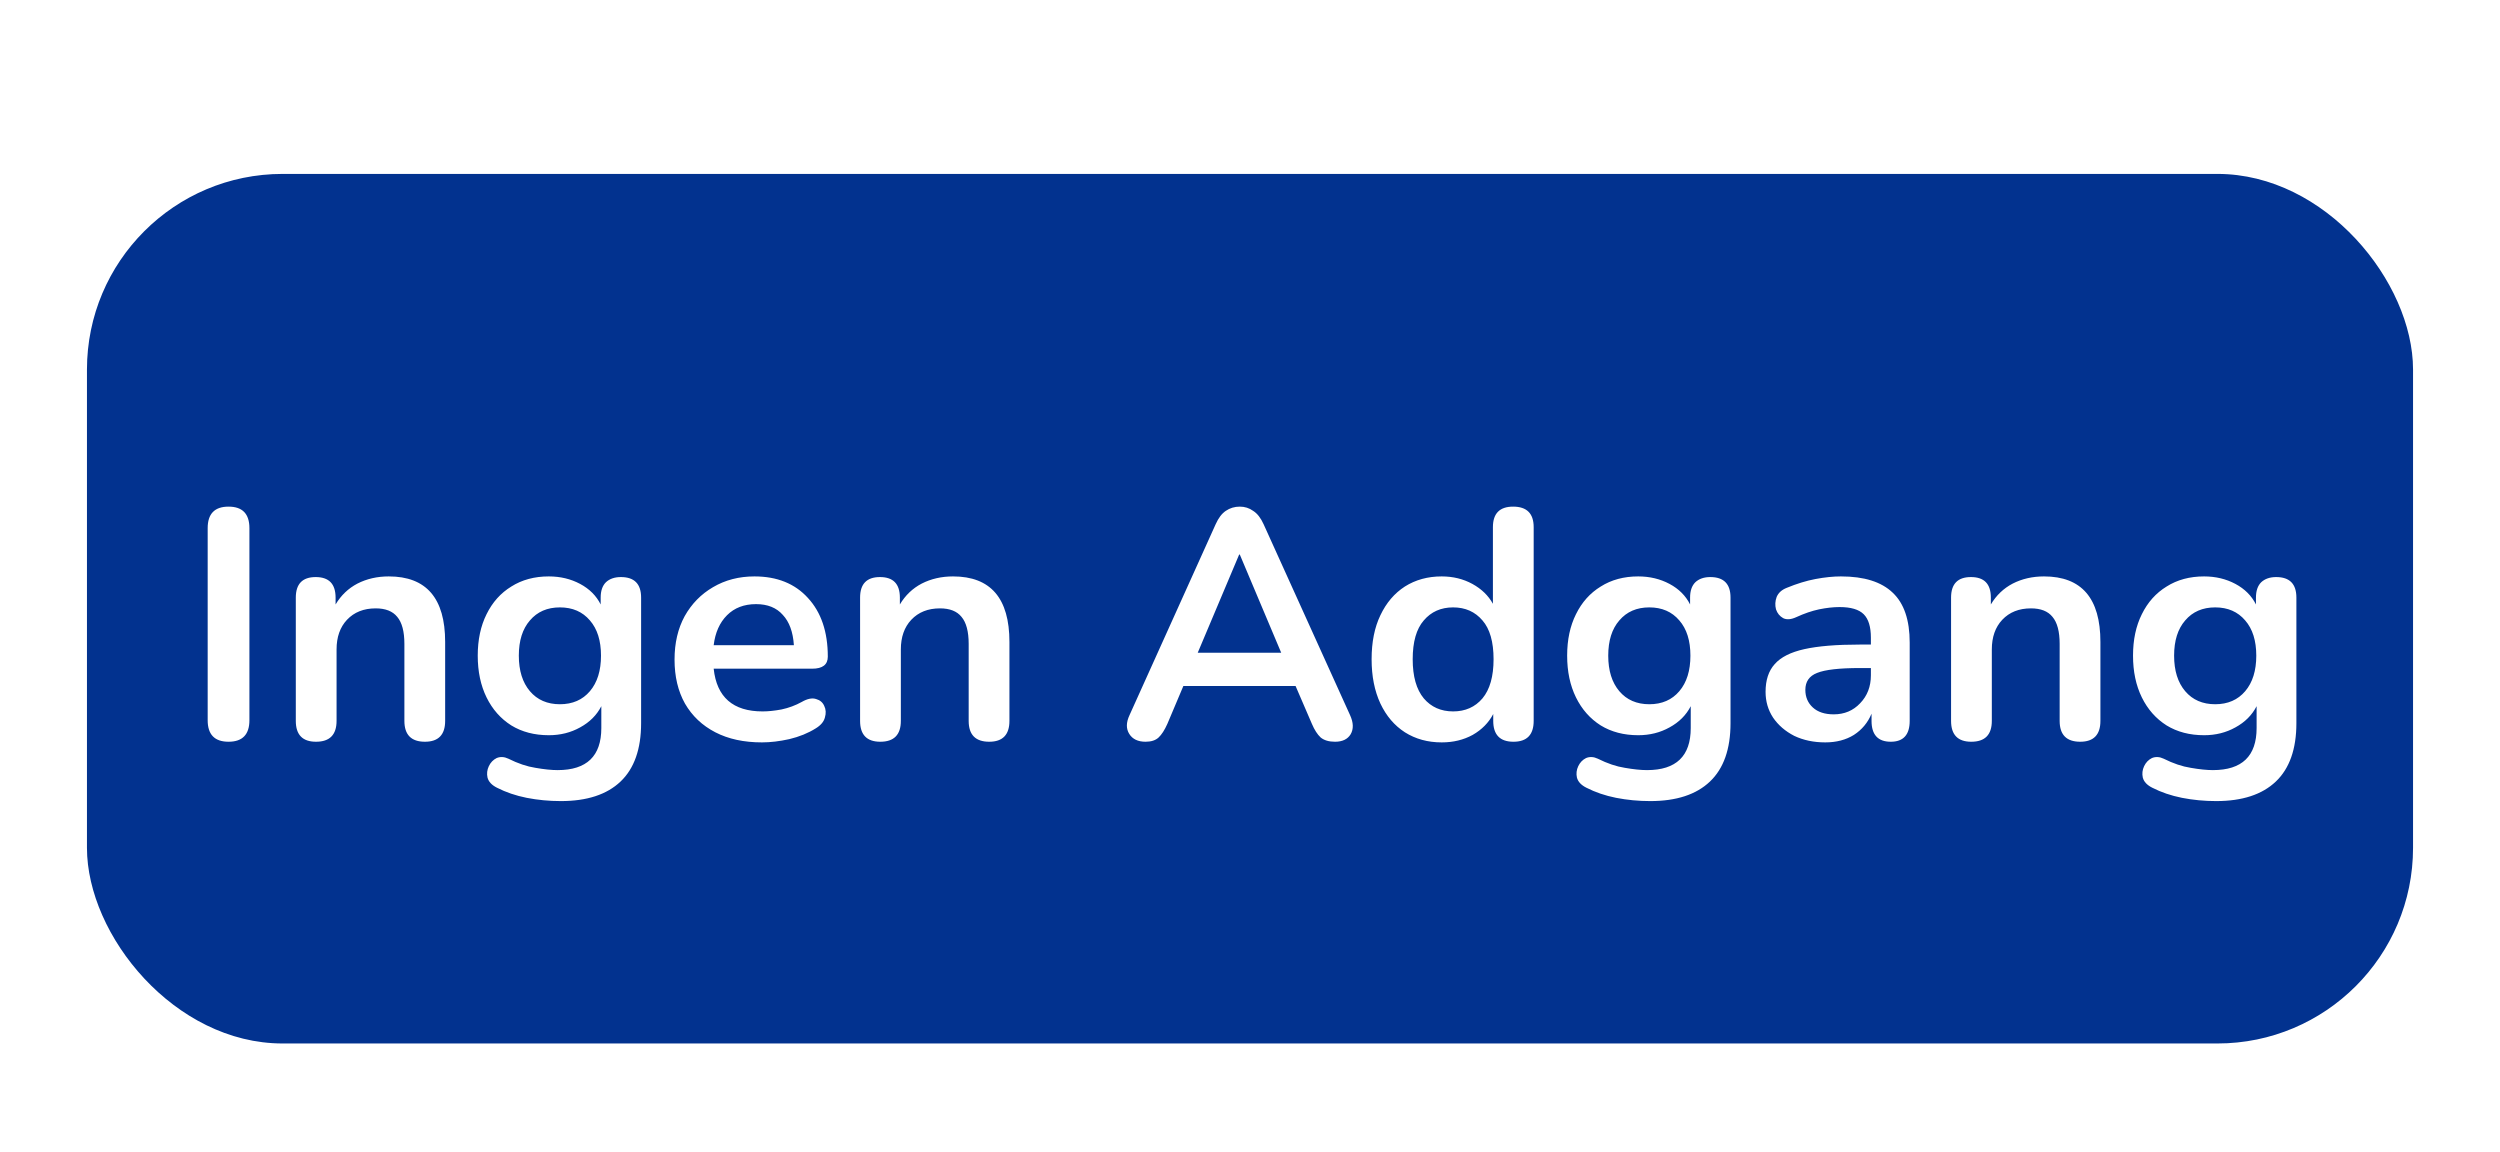 <svg width="115" height="53" viewBox="0 0 115 53" fill="none" xmlns="http://www.w3.org/2000/svg">
<g filter="url(#filter0_d_116_250)">
<g filter="url(#filter1_d_116_250)">
<rect x="4" y="5" width="107" height="40" rx="9" fill="#02328F"/>
</g>
<path d="M10.513 30.12C9.873 30.12 9.553 29.79 9.553 29.13V20.295C9.553 19.635 9.873 19.305 10.513 19.305C11.153 19.305 11.473 19.635 11.473 20.295V29.13C11.473 29.79 11.153 30.12 10.513 30.12ZM14.537 30.12C13.917 30.12 13.607 29.8 13.607 29.16V23.49C13.607 22.86 13.912 22.545 14.522 22.545C15.132 22.545 15.437 22.86 15.437 23.49V23.805C15.687 23.385 16.022 23.065 16.442 22.845C16.872 22.625 17.352 22.515 17.882 22.515C19.612 22.515 20.477 23.52 20.477 25.53V29.16C20.477 29.8 20.167 30.12 19.547 30.12C18.917 30.12 18.602 29.8 18.602 29.16V25.62C18.602 25.05 18.492 24.635 18.272 24.375C18.062 24.115 17.732 23.985 17.282 23.985C16.732 23.985 16.292 24.16 15.962 24.51C15.642 24.85 15.482 25.305 15.482 25.875V29.16C15.482 29.8 15.167 30.12 14.537 30.12ZM25.801 32.85C25.261 32.85 24.736 32.8 24.226 32.7C23.726 32.6 23.271 32.445 22.861 32.235C22.621 32.115 22.476 31.96 22.426 31.77C22.386 31.59 22.406 31.415 22.486 31.245C22.566 31.075 22.686 30.95 22.846 30.87C23.016 30.8 23.196 30.81 23.386 30.9C23.826 31.12 24.241 31.26 24.631 31.32C25.031 31.39 25.371 31.425 25.651 31.425C26.991 31.425 27.661 30.78 27.661 29.49V28.485C27.451 28.895 27.126 29.22 26.686 29.46C26.256 29.7 25.776 29.82 25.246 29.82C24.586 29.82 24.011 29.67 23.521 29.37C23.031 29.06 22.651 28.63 22.381 28.08C22.111 27.53 21.976 26.89 21.976 26.16C21.976 25.43 22.111 24.795 22.381 24.255C22.651 23.705 23.031 23.28 23.521 22.98C24.011 22.67 24.586 22.515 25.246 22.515C25.776 22.515 26.256 22.63 26.686 22.86C27.116 23.09 27.431 23.405 27.631 23.805V23.49C27.631 23.18 27.711 22.945 27.871 22.785C28.041 22.625 28.271 22.545 28.561 22.545C29.181 22.545 29.491 22.86 29.491 23.49V29.265C29.491 30.455 29.176 31.35 28.546 31.95C27.916 32.55 27.001 32.85 25.801 32.85ZM25.756 28.395C26.336 28.395 26.796 28.195 27.136 27.795C27.476 27.395 27.646 26.85 27.646 26.16C27.646 25.47 27.476 24.93 27.136 24.54C26.796 24.14 26.336 23.94 25.756 23.94C25.176 23.94 24.716 24.14 24.376 24.54C24.036 24.93 23.866 25.47 23.866 26.16C23.866 26.85 24.036 27.395 24.376 27.795C24.716 28.195 25.176 28.395 25.756 28.395ZM35.049 30.15C34.219 30.15 33.504 29.995 32.904 29.685C32.304 29.375 31.839 28.935 31.509 28.365C31.189 27.795 31.029 27.12 31.029 26.34C31.029 25.58 31.184 24.915 31.494 24.345C31.814 23.775 32.249 23.33 32.799 23.01C33.359 22.68 33.994 22.515 34.704 22.515C35.744 22.515 36.564 22.845 37.164 23.505C37.774 24.165 38.079 25.065 38.079 26.205C38.079 26.575 37.839 26.76 37.359 26.76H32.829C32.969 28.07 33.719 28.725 35.079 28.725C35.339 28.725 35.629 28.695 35.949 28.635C36.279 28.565 36.589 28.45 36.879 28.29C37.139 28.14 37.359 28.095 37.539 28.155C37.719 28.205 37.844 28.31 37.914 28.47C37.994 28.63 38.004 28.81 37.944 29.01C37.894 29.2 37.754 29.365 37.524 29.505C37.174 29.725 36.769 29.89 36.309 30C35.859 30.1 35.439 30.15 35.049 30.15ZM34.779 23.79C34.229 23.79 33.784 23.96 33.444 24.3C33.104 24.64 32.899 25.1 32.829 25.68H36.519C36.479 25.07 36.309 24.605 36.009 24.285C35.719 23.955 35.309 23.79 34.779 23.79ZM40.494 30.12C39.874 30.12 39.564 29.8 39.564 29.16V23.49C39.564 22.86 39.869 22.545 40.479 22.545C41.089 22.545 41.394 22.86 41.394 23.49V23.805C41.644 23.385 41.979 23.065 42.399 22.845C42.829 22.625 43.309 22.515 43.839 22.515C45.569 22.515 46.434 23.52 46.434 25.53V29.16C46.434 29.8 46.124 30.12 45.504 30.12C44.874 30.12 44.559 29.8 44.559 29.16V25.62C44.559 25.05 44.449 24.635 44.229 24.375C44.019 24.115 43.689 23.985 43.239 23.985C42.689 23.985 42.249 24.16 41.919 24.51C41.599 24.85 41.439 25.305 41.439 25.875V29.16C41.439 29.8 41.124 30.12 40.494 30.12ZM52.696 30.12C52.346 30.12 52.096 30 51.946 29.76C51.795 29.52 51.8 29.23 51.961 28.89L55.92 20.115C56.05 19.825 56.206 19.62 56.386 19.5C56.575 19.37 56.791 19.305 57.031 19.305C57.261 19.305 57.465 19.37 57.645 19.5C57.836 19.62 57.995 19.825 58.126 20.115L62.1 28.89C62.261 29.24 62.27 29.535 62.13 29.775C61.99 30.005 61.751 30.12 61.41 30.12C61.13 30.12 60.91 30.055 60.751 29.925C60.6 29.785 60.465 29.575 60.346 29.295L59.596 27.555H54.435L53.7 29.295C53.571 29.585 53.435 29.795 53.295 29.925C53.156 30.055 52.956 30.12 52.696 30.12ZM57.001 21.51L55.096 26.025H58.935L57.031 21.51H57.001ZM66.319 30.15C65.679 30.15 65.114 29.995 64.624 29.685C64.144 29.375 63.769 28.935 63.499 28.365C63.229 27.785 63.094 27.105 63.094 26.325C63.094 25.535 63.229 24.86 63.499 24.3C63.769 23.73 64.144 23.29 64.624 22.98C65.114 22.67 65.679 22.515 66.319 22.515C66.839 22.515 67.309 22.63 67.729 22.86C68.149 23.09 68.464 23.395 68.674 23.775V20.25C68.674 19.62 68.984 19.305 69.604 19.305C70.234 19.305 70.549 19.62 70.549 20.25V29.16C70.549 29.8 70.239 30.12 69.619 30.12C68.999 30.12 68.689 29.8 68.689 29.16V28.845C68.479 29.245 68.164 29.565 67.744 29.805C67.324 30.035 66.849 30.15 66.319 30.15ZM66.844 28.725C67.404 28.725 67.854 28.525 68.194 28.125C68.534 27.715 68.704 27.115 68.704 26.325C68.704 25.525 68.534 24.93 68.194 24.54C67.854 24.14 67.404 23.94 66.844 23.94C66.284 23.94 65.834 24.14 65.494 24.54C65.154 24.93 64.984 25.525 64.984 26.325C64.984 27.115 65.154 27.715 65.494 28.125C65.834 28.525 66.284 28.725 66.844 28.725ZM75.914 32.85C75.374 32.85 74.849 32.8 74.339 32.7C73.839 32.6 73.384 32.445 72.974 32.235C72.734 32.115 72.589 31.96 72.539 31.77C72.499 31.59 72.519 31.415 72.599 31.245C72.679 31.075 72.799 30.95 72.959 30.87C73.129 30.8 73.309 30.81 73.499 30.9C73.939 31.12 74.354 31.26 74.744 31.32C75.144 31.39 75.484 31.425 75.764 31.425C77.104 31.425 77.774 30.78 77.774 29.49V28.485C77.564 28.895 77.239 29.22 76.799 29.46C76.369 29.7 75.889 29.82 75.359 29.82C74.699 29.82 74.124 29.67 73.634 29.37C73.144 29.06 72.764 28.63 72.494 28.08C72.224 27.53 72.089 26.89 72.089 26.16C72.089 25.43 72.224 24.795 72.494 24.255C72.764 23.705 73.144 23.28 73.634 22.98C74.124 22.67 74.699 22.515 75.359 22.515C75.889 22.515 76.369 22.63 76.799 22.86C77.229 23.09 77.544 23.405 77.744 23.805V23.49C77.744 23.18 77.824 22.945 77.984 22.785C78.154 22.625 78.384 22.545 78.674 22.545C79.294 22.545 79.604 22.86 79.604 23.49V29.265C79.604 30.455 79.289 31.35 78.659 31.95C78.029 32.55 77.114 32.85 75.914 32.85ZM75.869 28.395C76.449 28.395 76.909 28.195 77.249 27.795C77.589 27.395 77.759 26.85 77.759 26.16C77.759 25.47 77.589 24.93 77.249 24.54C76.909 24.14 76.449 23.94 75.869 23.94C75.289 23.94 74.829 24.14 74.489 24.54C74.149 24.93 73.979 25.47 73.979 26.16C73.979 26.85 74.149 27.395 74.489 27.795C74.829 28.195 75.289 28.395 75.869 28.395ZM83.961 30.15C83.431 30.15 82.956 30.05 82.536 29.85C82.126 29.64 81.801 29.36 81.561 29.01C81.331 28.66 81.216 28.265 81.216 27.825C81.216 27.285 81.356 26.86 81.636 26.55C81.916 26.23 82.371 26 83.001 25.86C83.631 25.72 84.476 25.65 85.536 25.65H86.061V25.335C86.061 24.835 85.951 24.475 85.731 24.255C85.511 24.035 85.141 23.925 84.621 23.925C84.331 23.925 84.016 23.96 83.676 24.03C83.346 24.1 82.996 24.22 82.626 24.39C82.386 24.5 82.186 24.515 82.026 24.435C81.866 24.345 81.756 24.21 81.696 24.03C81.646 23.84 81.656 23.65 81.726 23.46C81.806 23.27 81.961 23.13 82.191 23.04C82.651 22.85 83.091 22.715 83.511 22.635C83.941 22.555 84.331 22.515 84.681 22.515C85.751 22.515 86.546 22.765 87.066 23.265C87.586 23.755 87.846 24.52 87.846 25.56V29.16C87.846 29.8 87.556 30.12 86.976 30.12C86.386 30.12 86.091 29.8 86.091 29.16V28.83C85.921 29.24 85.651 29.565 85.281 29.805C84.911 30.035 84.471 30.15 83.961 30.15ZM84.351 28.86C84.841 28.86 85.246 28.69 85.566 28.35C85.896 28.01 86.061 27.58 86.061 27.06V26.73H85.551C84.611 26.73 83.956 26.805 83.586 26.955C83.226 27.095 83.046 27.355 83.046 27.735C83.046 28.065 83.161 28.335 83.391 28.545C83.621 28.755 83.941 28.86 84.351 28.86ZM90.679 30.12C90.059 30.12 89.749 29.8 89.749 29.16V23.49C89.749 22.86 90.054 22.545 90.664 22.545C91.274 22.545 91.579 22.86 91.579 23.49V23.805C91.829 23.385 92.164 23.065 92.584 22.845C93.014 22.625 93.494 22.515 94.024 22.515C95.754 22.515 96.619 23.52 96.619 25.53V29.16C96.619 29.8 96.309 30.12 95.689 30.12C95.059 30.12 94.744 29.8 94.744 29.16V25.62C94.744 25.05 94.634 24.635 94.414 24.375C94.204 24.115 93.874 23.985 93.424 23.985C92.874 23.985 92.434 24.16 92.104 24.51C91.784 24.85 91.624 25.305 91.624 25.875V29.16C91.624 29.8 91.309 30.12 90.679 30.12ZM101.944 32.85C101.404 32.85 100.879 32.8 100.369 32.7C99.869 32.6 99.414 32.445 99.004 32.235C98.764 32.115 98.619 31.96 98.569 31.77C98.529 31.59 98.549 31.415 98.629 31.245C98.709 31.075 98.829 30.95 98.989 30.87C99.159 30.8 99.339 30.81 99.529 30.9C99.969 31.12 100.384 31.26 100.774 31.32C101.174 31.39 101.514 31.425 101.794 31.425C103.134 31.425 103.804 30.78 103.804 29.49V28.485C103.594 28.895 103.269 29.22 102.829 29.46C102.399 29.7 101.919 29.82 101.389 29.82C100.729 29.82 100.154 29.67 99.664 29.37C99.174 29.06 98.794 28.63 98.524 28.08C98.254 27.53 98.119 26.89 98.119 26.16C98.119 25.43 98.254 24.795 98.524 24.255C98.794 23.705 99.174 23.28 99.664 22.98C100.154 22.67 100.729 22.515 101.389 22.515C101.919 22.515 102.399 22.63 102.829 22.86C103.259 23.09 103.574 23.405 103.774 23.805V23.49C103.774 23.18 103.854 22.945 104.014 22.785C104.184 22.625 104.414 22.545 104.704 22.545C105.324 22.545 105.634 22.86 105.634 23.49V29.265C105.634 30.455 105.319 31.35 104.689 31.95C104.059 32.55 103.144 32.85 101.944 32.85ZM101.899 28.395C102.479 28.395 102.939 28.195 103.279 27.795C103.619 27.395 103.789 26.85 103.789 26.16C103.789 25.47 103.619 24.93 103.279 24.54C102.939 24.14 102.479 23.94 101.899 23.94C101.319 23.94 100.859 24.14 100.519 24.54C100.179 24.93 100.009 25.47 100.009 26.16C100.009 26.85 100.179 27.395 100.519 27.795C100.859 28.195 101.319 28.395 101.899 28.395Z" fill="white"/>
</g>
<defs>
<filter id="filter0_d_116_250" x="0" y="5" width="115" height="48" filterUnits="userSpaceOnUse" color-interpolation-filters="sRGB">
<feFlood flood-opacity="0" result="BackgroundImageFix"/>
<feColorMatrix in="SourceAlpha" type="matrix" values="0 0 0 0 0 0 0 0 0 0 0 0 0 0 0 0 0 0 127 0" result="hardAlpha"/>
<feOffset dy="4"/>
<feGaussianBlur stdDeviation="2"/>
<feComposite in2="hardAlpha" operator="out"/>
<feColorMatrix type="matrix" values="0 0 0 0 0 0 0 0 0 0 0 0 0 0 0 0 0 0 0.25 0"/>
<feBlend mode="normal" in2="BackgroundImageFix" result="effect1_dropShadow_116_250"/>
<feBlend mode="normal" in="SourceGraphic" in2="effect1_dropShadow_116_250" result="shape"/>
</filter>
<filter id="filter1_d_116_250" x="0" y="0" width="115" height="48" filterUnits="userSpaceOnUse" color-interpolation-filters="sRGB">
<feFlood flood-opacity="0" result="BackgroundImageFix"/>
<feColorMatrix in="SourceAlpha" type="matrix" values="0 0 0 0 0 0 0 0 0 0 0 0 0 0 0 0 0 0 127 0" result="hardAlpha"/>
<feOffset dy="-1"/>
<feGaussianBlur stdDeviation="2"/>
<feComposite in2="hardAlpha" operator="out"/>
<feColorMatrix type="matrix" values="0 0 0 0 0 0 0 0 0 0 0 0 0 0 0 0 0 0 0.25 0"/>
<feBlend mode="normal" in2="BackgroundImageFix" result="effect1_dropShadow_116_250"/>
<feBlend mode="normal" in="SourceGraphic" in2="effect1_dropShadow_116_250" result="shape"/>
</filter>
</defs>
</svg>
